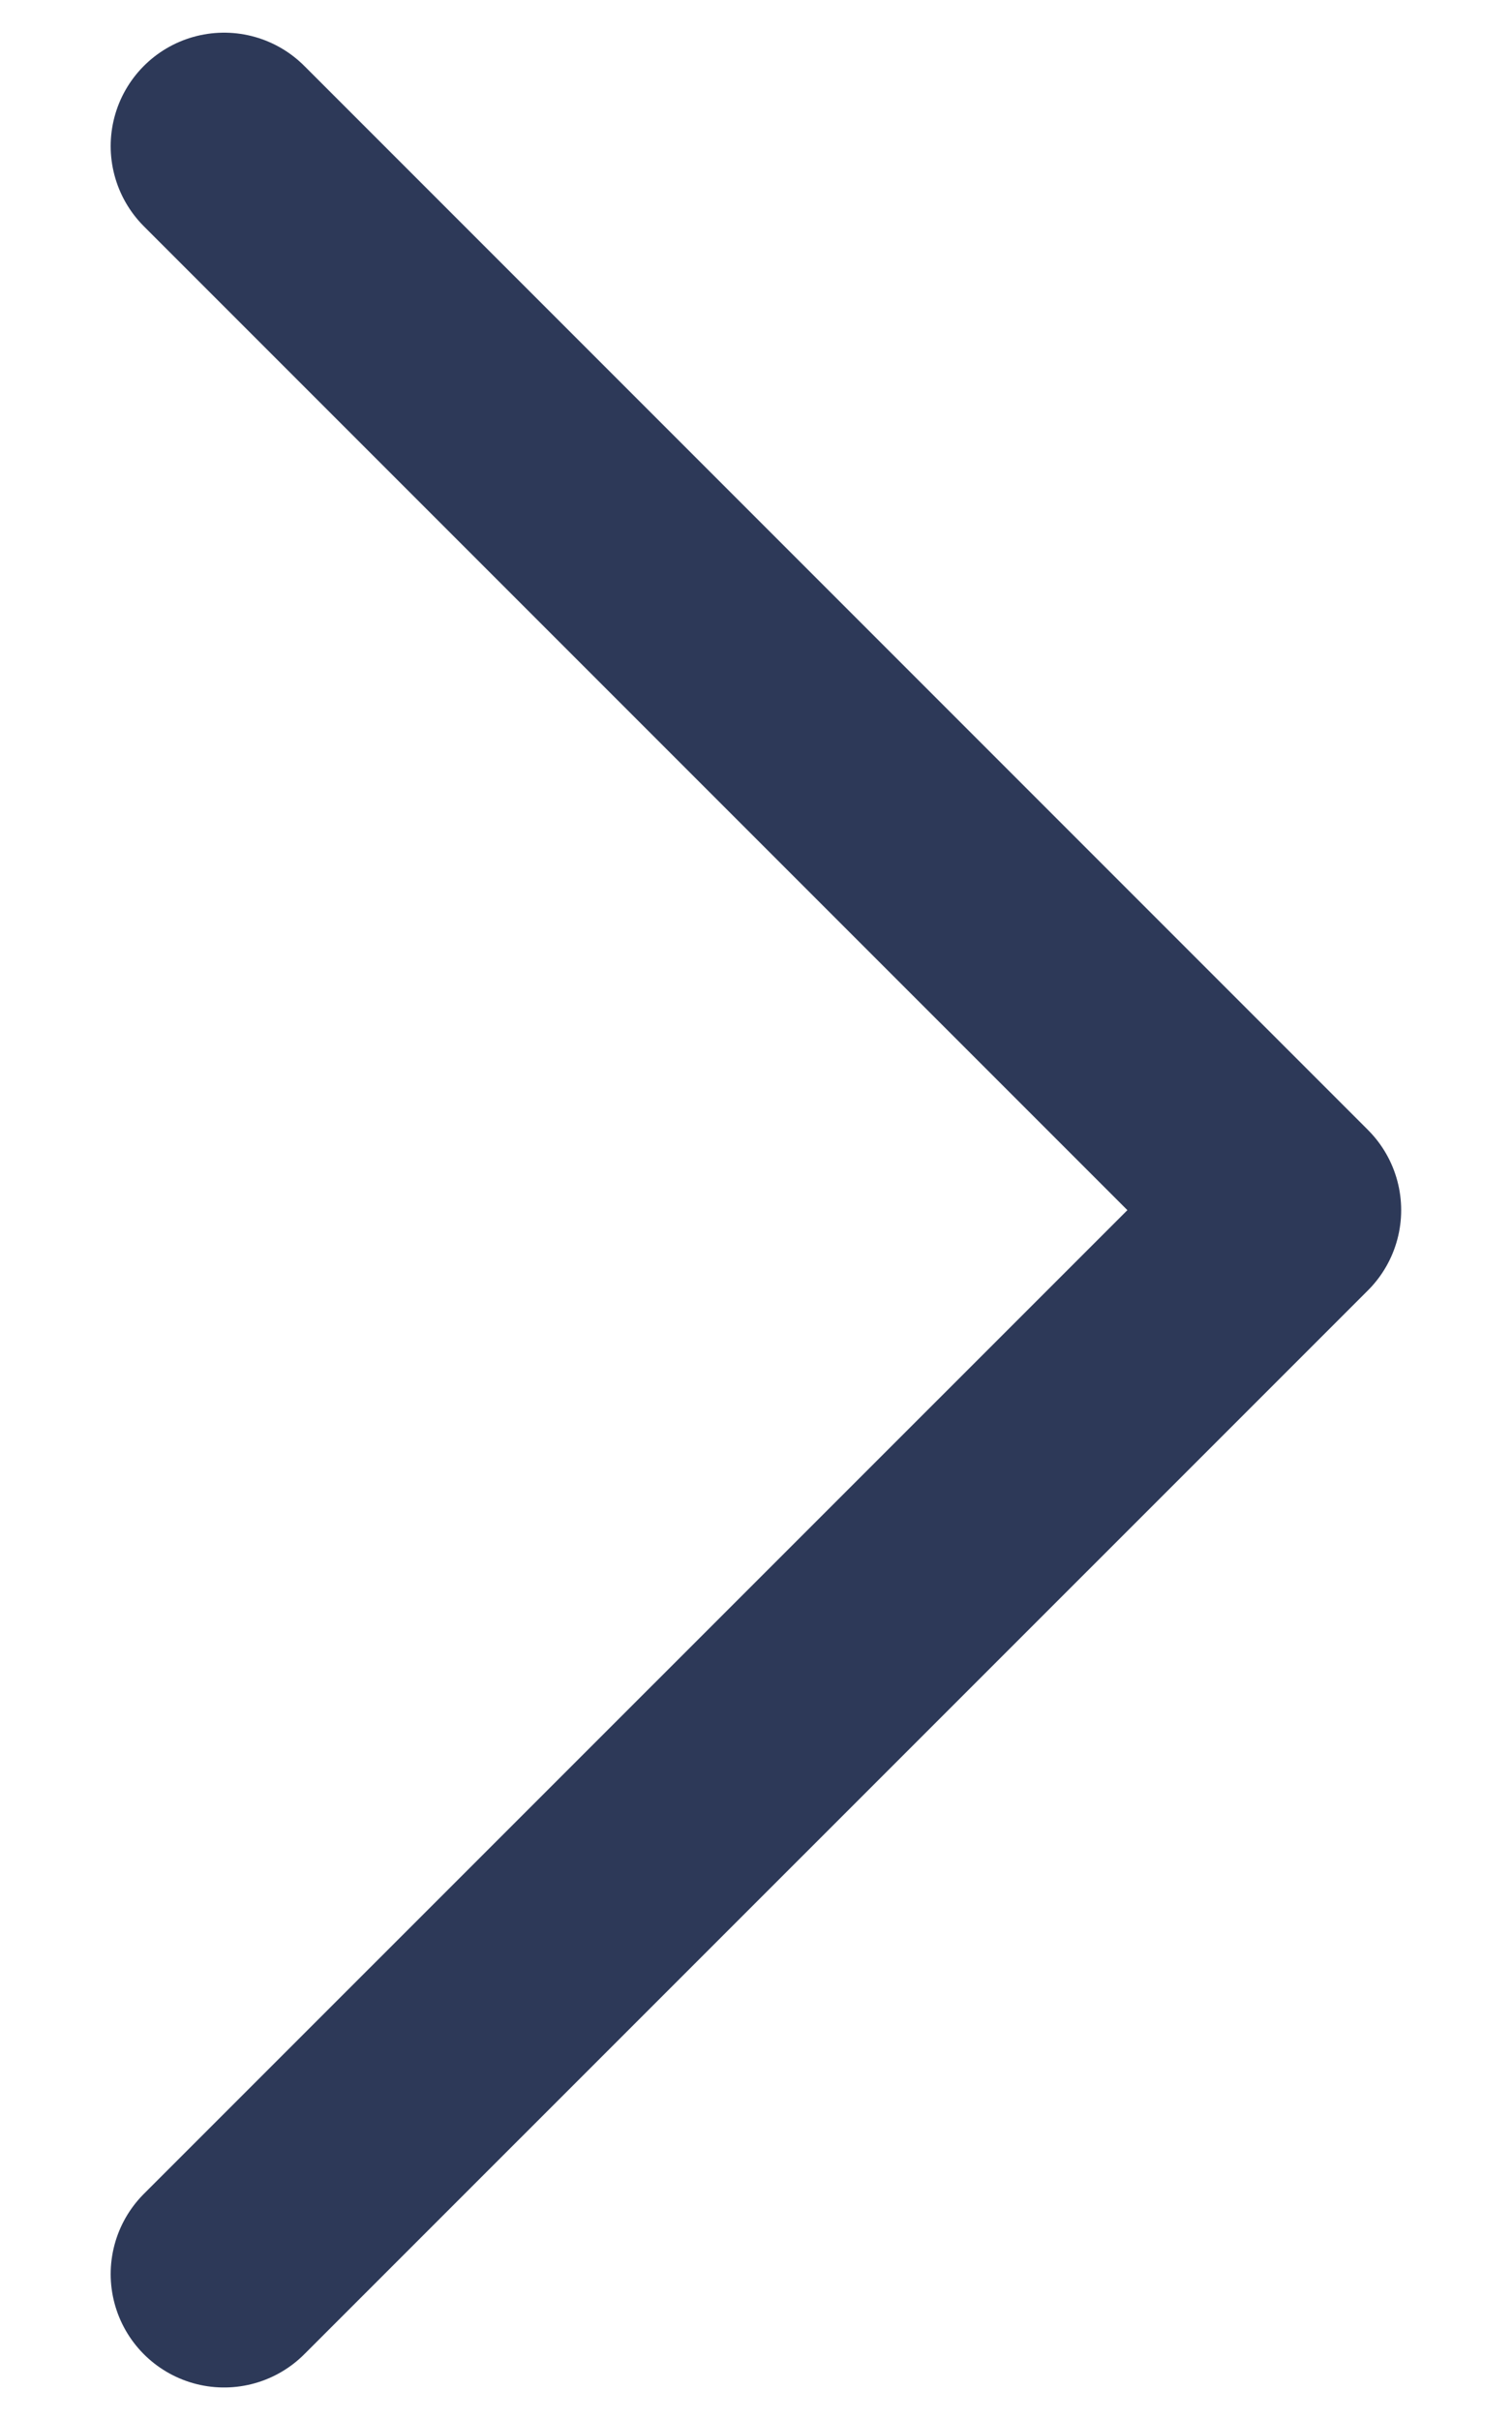 <svg width="10" height="16" viewBox="0 0 10 16" fill="none" xmlns="http://www.w3.org/2000/svg">
<path d="M1.482 0.966L8.517 8.001L1.482 15.035" stroke="#2D3958" stroke-width="1.5" stroke-miterlimit="10" stroke-linecap="round" stroke-linejoin="round"/>
</svg>
